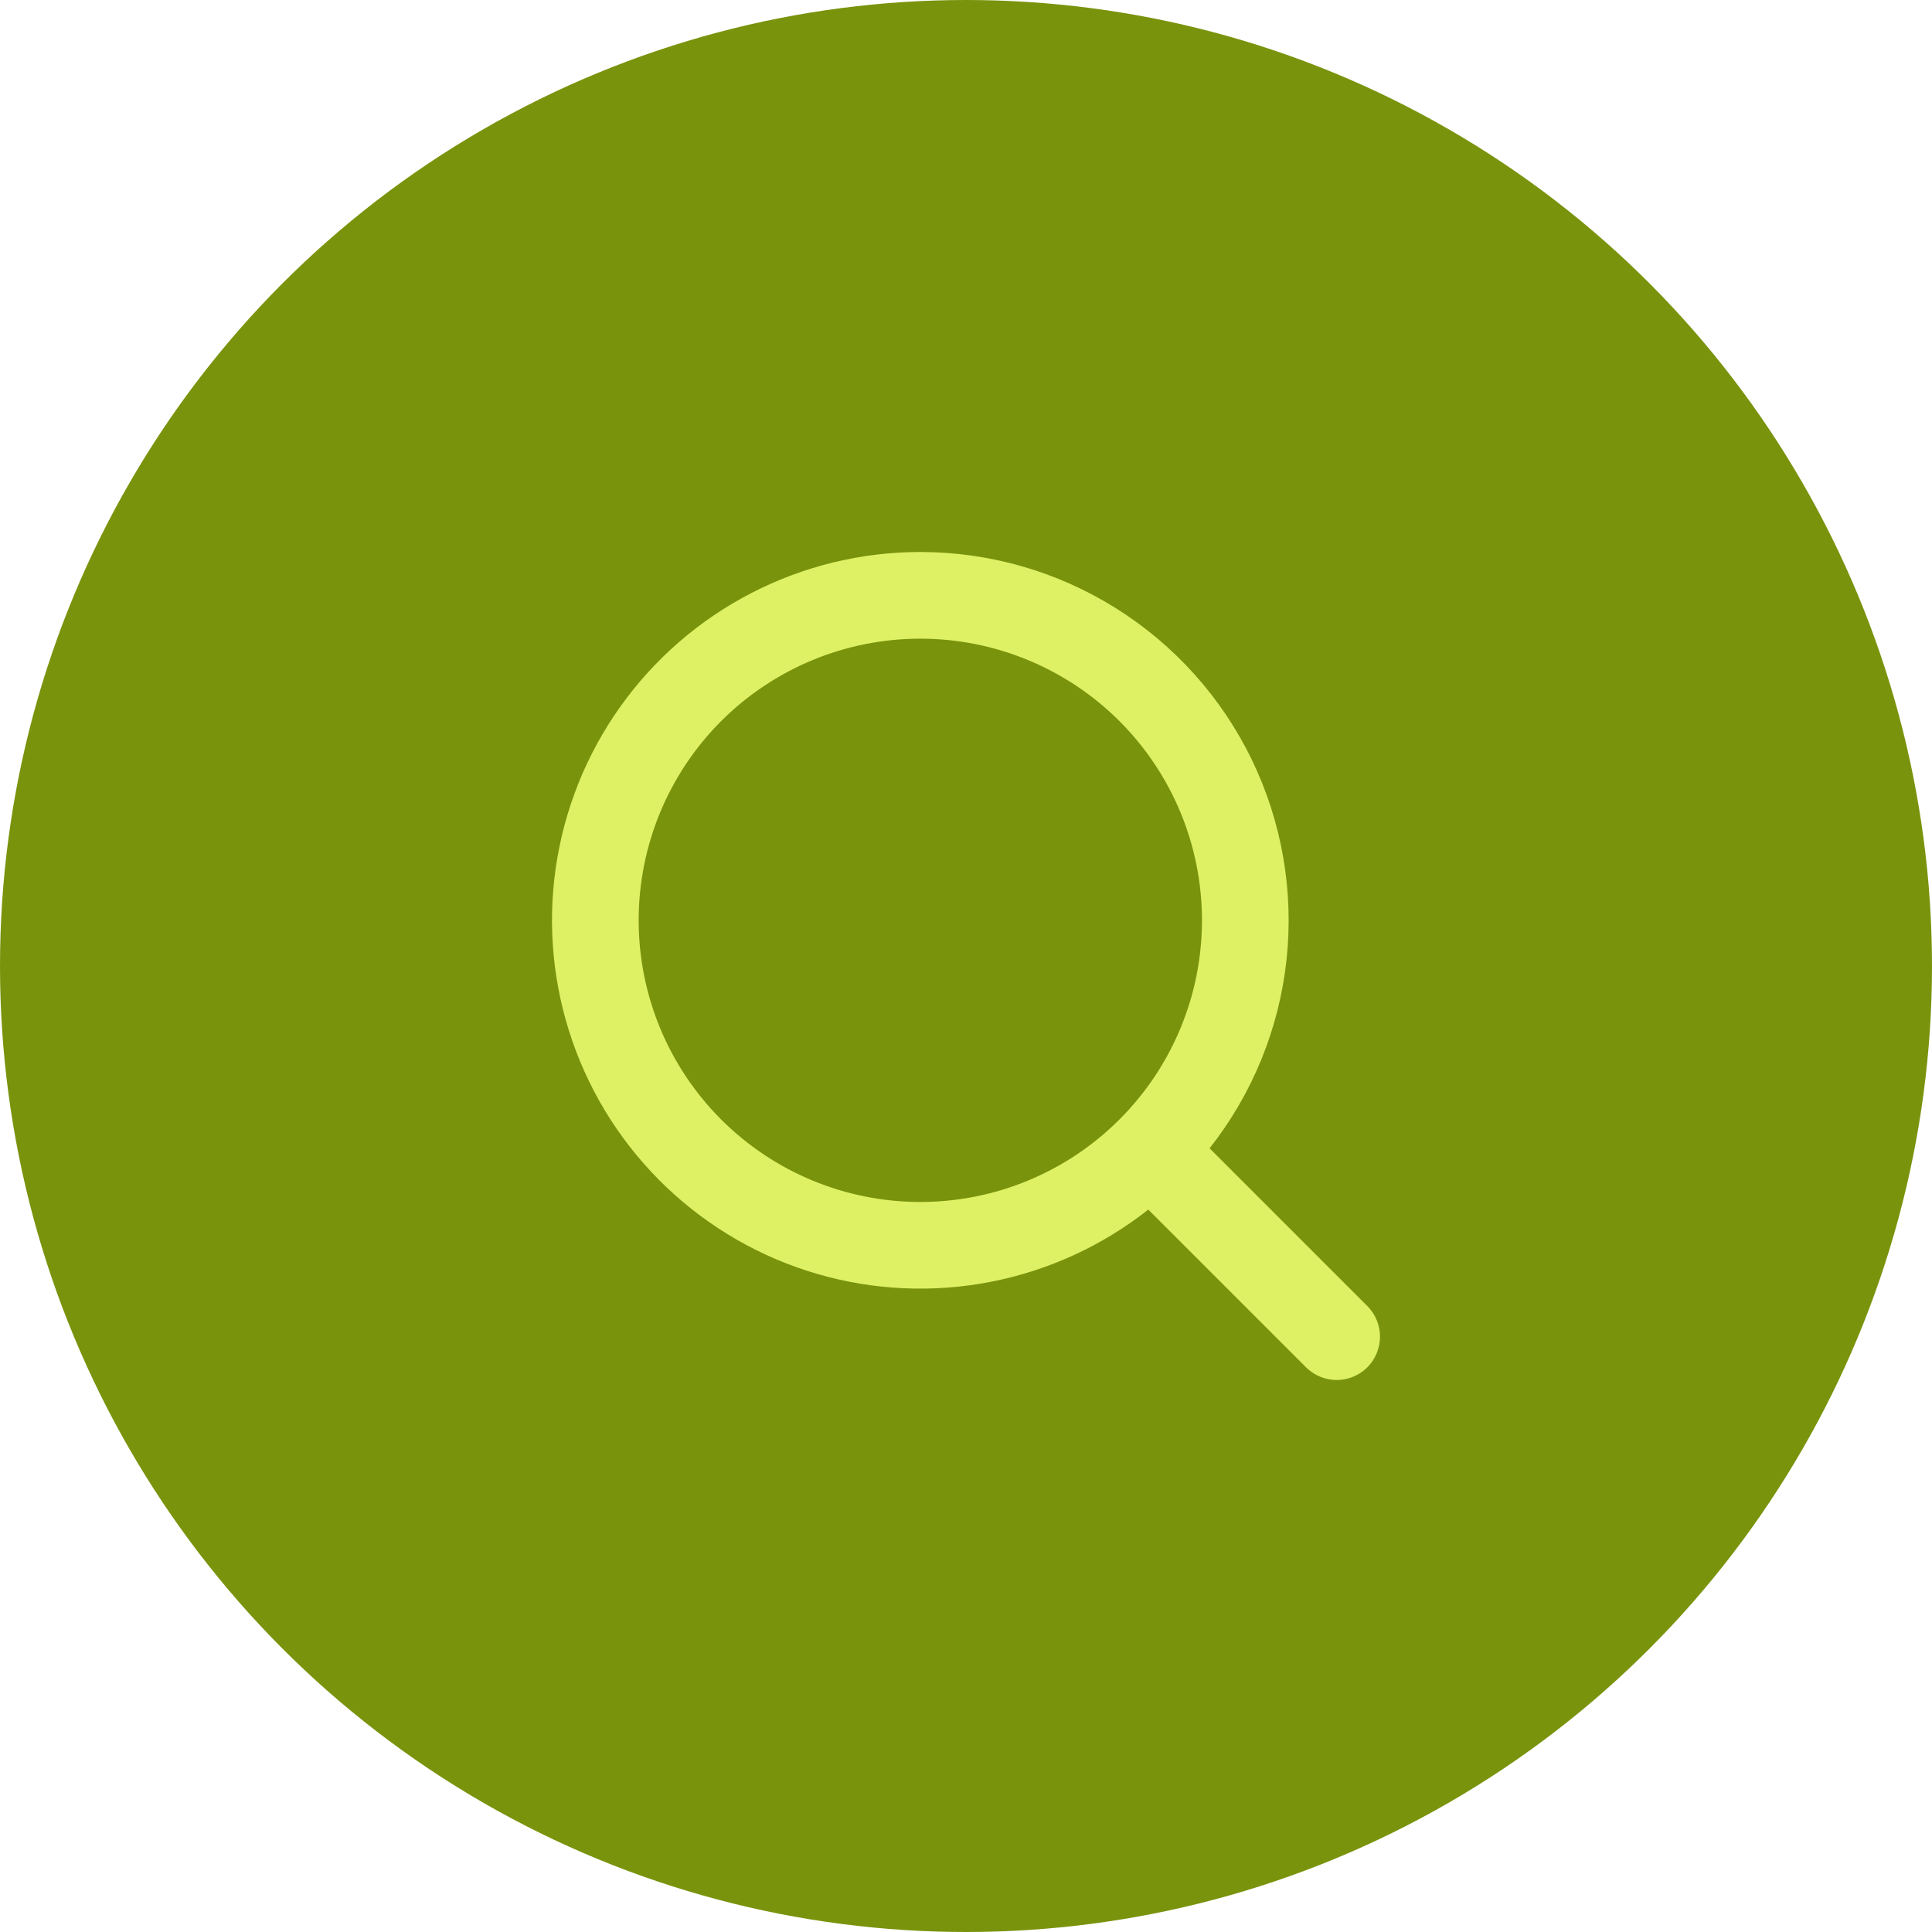 <svg width="28" height="28" viewBox="0 0 28 28" fill="none" xmlns="http://www.w3.org/2000/svg">
<circle cx="14" cy="14" r="14" fill="#7A930D"/>
<path fill-rule="evenodd" clip-rule="evenodd" d="M13.338 8C12.486 8 11.648 8.204 10.891 8.594C10.135 8.984 9.482 9.55 8.989 10.243C8.495 10.937 8.175 11.738 8.054 12.581C7.933 13.423 8.016 14.282 8.295 15.087C8.573 15.891 9.041 16.617 9.657 17.204C10.274 17.791 11.021 18.222 11.838 18.461C12.655 18.7 13.518 18.74 14.353 18.578C15.189 18.416 15.974 18.057 16.642 17.53L18.936 19.824C19.054 19.938 19.213 20.001 19.377 20C19.542 19.998 19.7 19.933 19.816 19.816C19.933 19.7 19.998 19.542 20 19.378C20.001 19.213 19.938 19.054 19.824 18.936L17.53 16.642C18.151 15.855 18.537 14.909 18.645 13.913C18.753 12.916 18.578 11.91 18.141 11.008C17.703 10.106 17.021 9.346 16.171 8.814C15.322 8.282 14.34 8 13.338 8ZM9.256 13.338C9.256 12.255 9.686 11.217 10.451 10.451C11.217 9.686 12.255 9.256 13.338 9.256C14.42 9.256 15.459 9.686 16.224 10.451C16.99 11.217 17.42 12.255 17.42 13.338C17.42 14.421 16.99 15.459 16.224 16.224C15.459 16.99 14.42 17.42 13.338 17.42C12.255 17.42 11.217 16.99 10.451 16.224C9.686 15.459 9.256 14.421 9.256 13.338Z" fill="#DEF165"/>
</svg>
